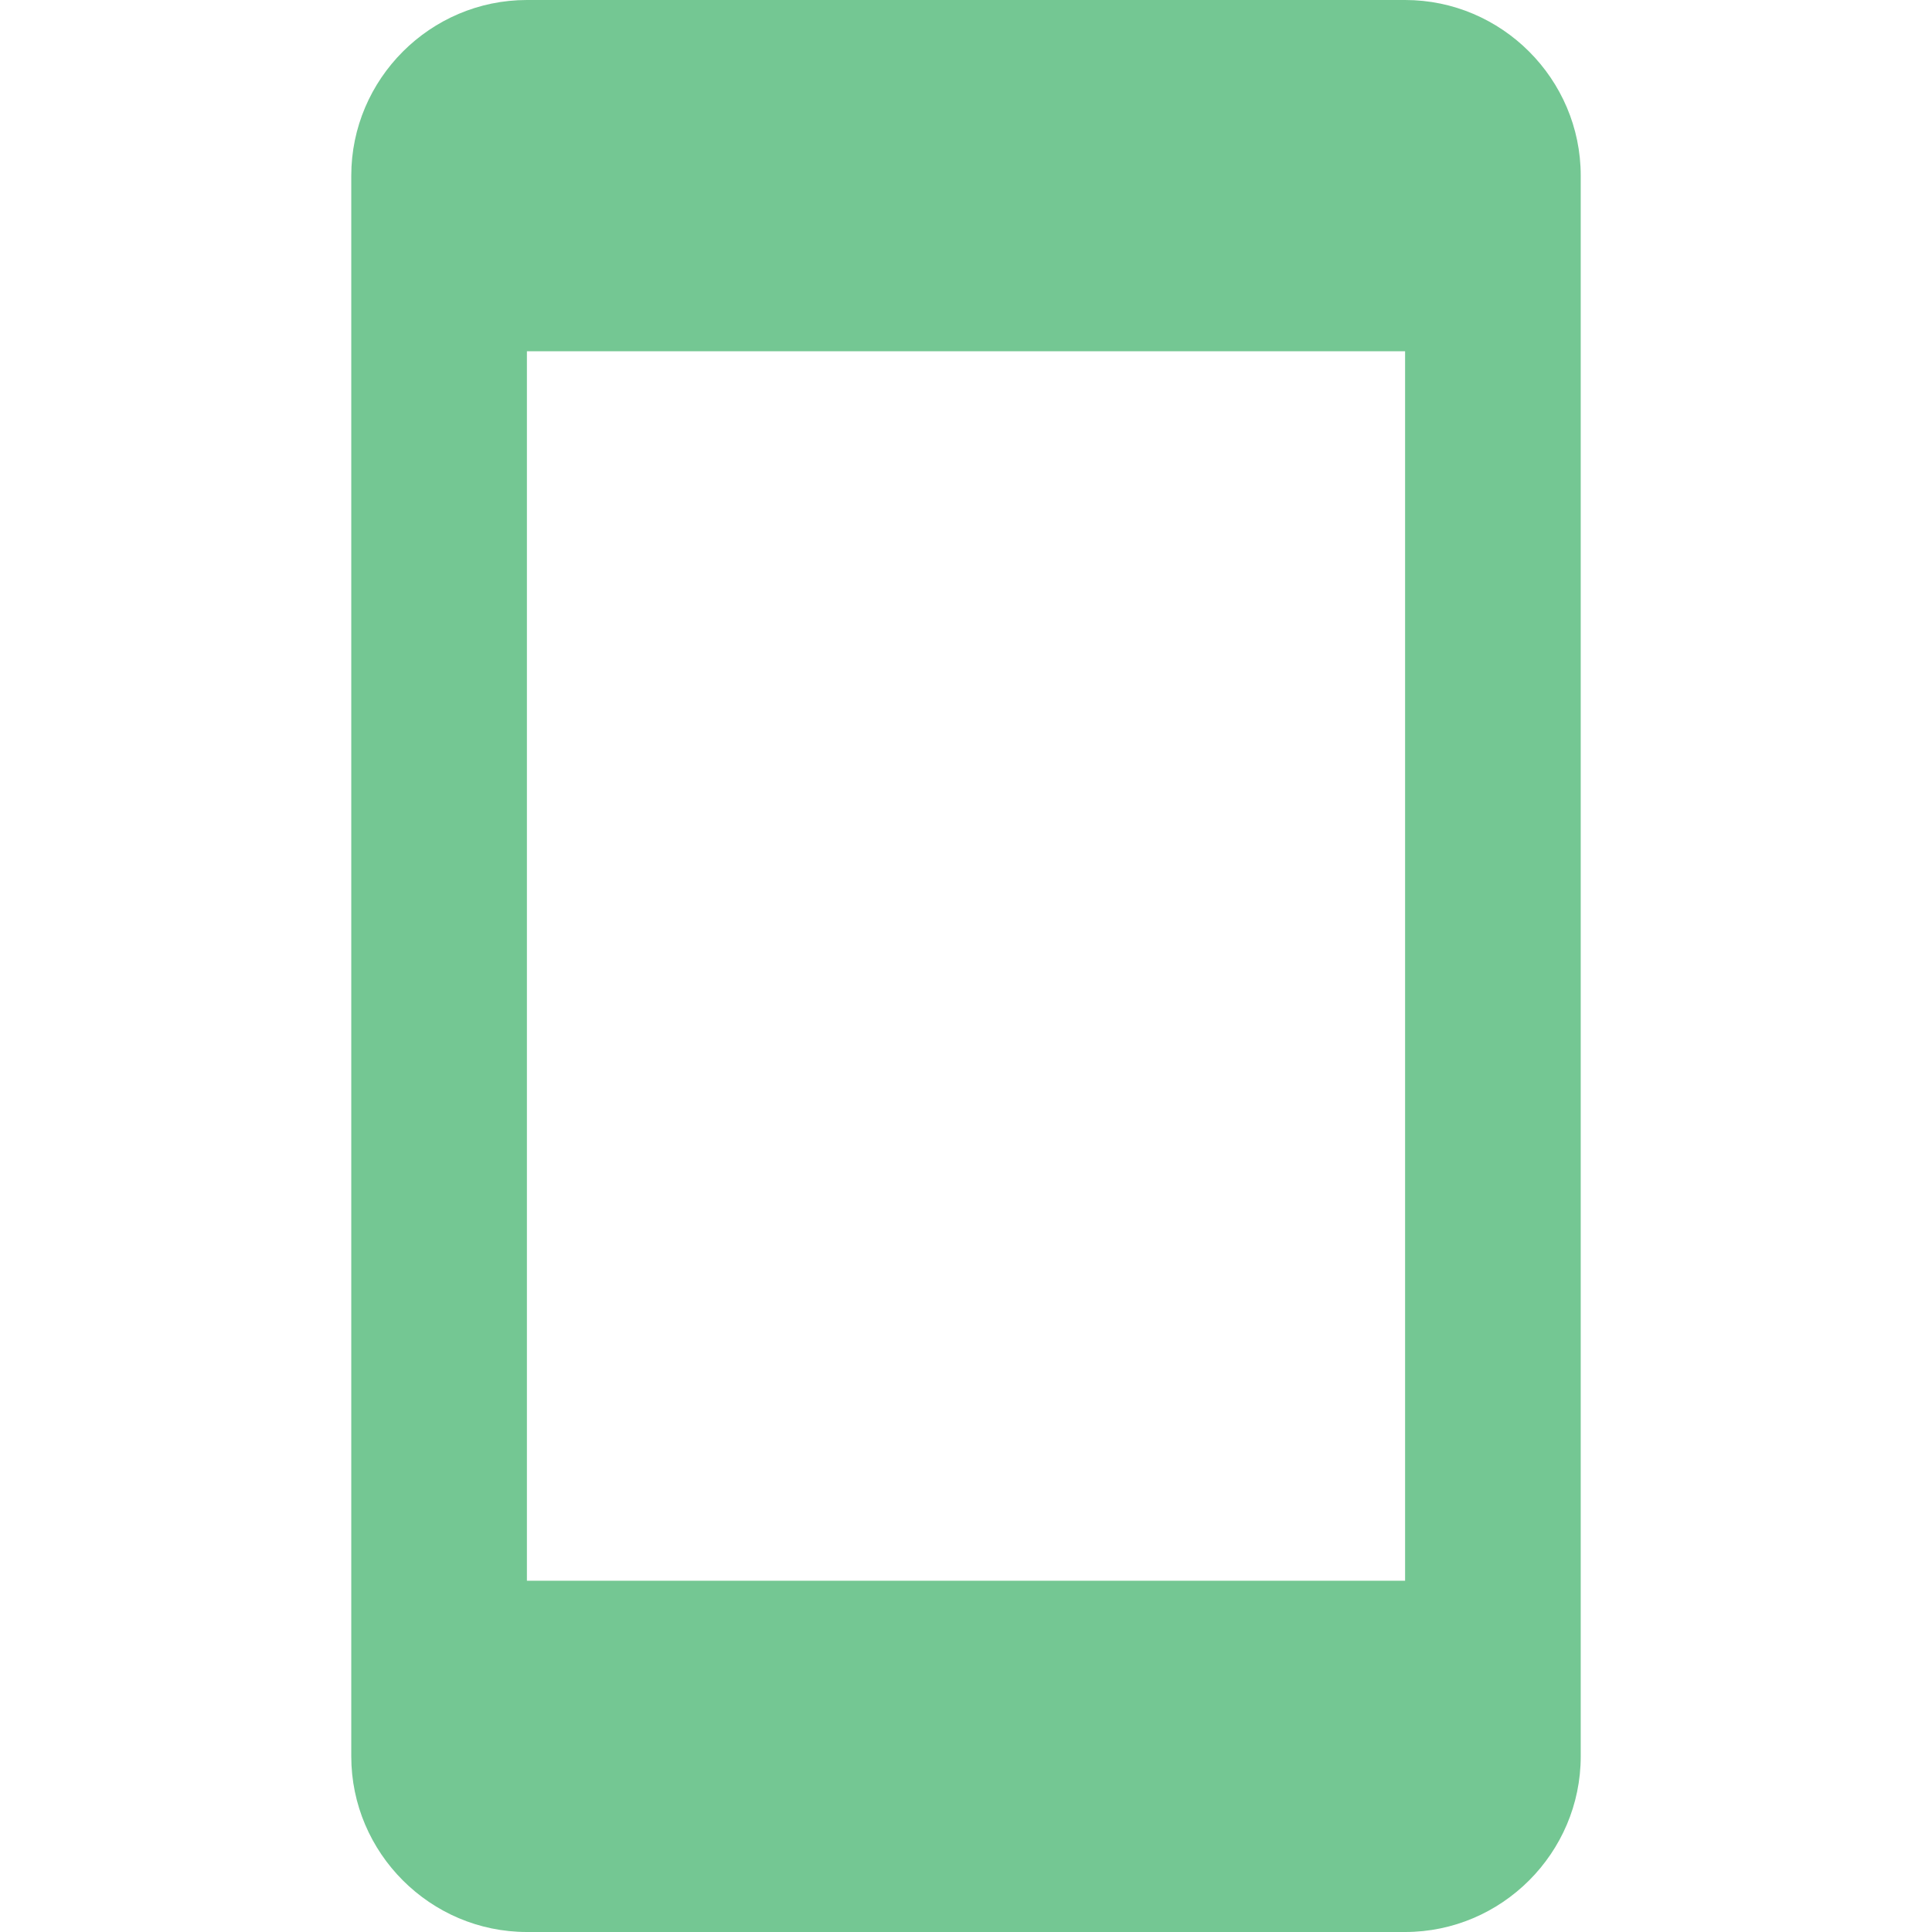 <svg version="1.1" id="Capa_1" xmlns="http://www.w3.org/2000/svg" xmlns:xlink="http://www.w3.org/1999/xlink" x="0px" y="0px" width="561px" height="561px" viewBox="0 0 561 561" style="enable-background:new 0 0 561 561;" xml:space="preserve">
	<path fill="#74c793" d="M408,0H153c-28.05,0-51,22.95-51,51v459c0,28.05,22.95,51,51,51h255c28.05,0,51-22.95,51-51V51C459,22.95,436.05,0,408,0z M408,459H153V102h255V459z"/>
</svg>
